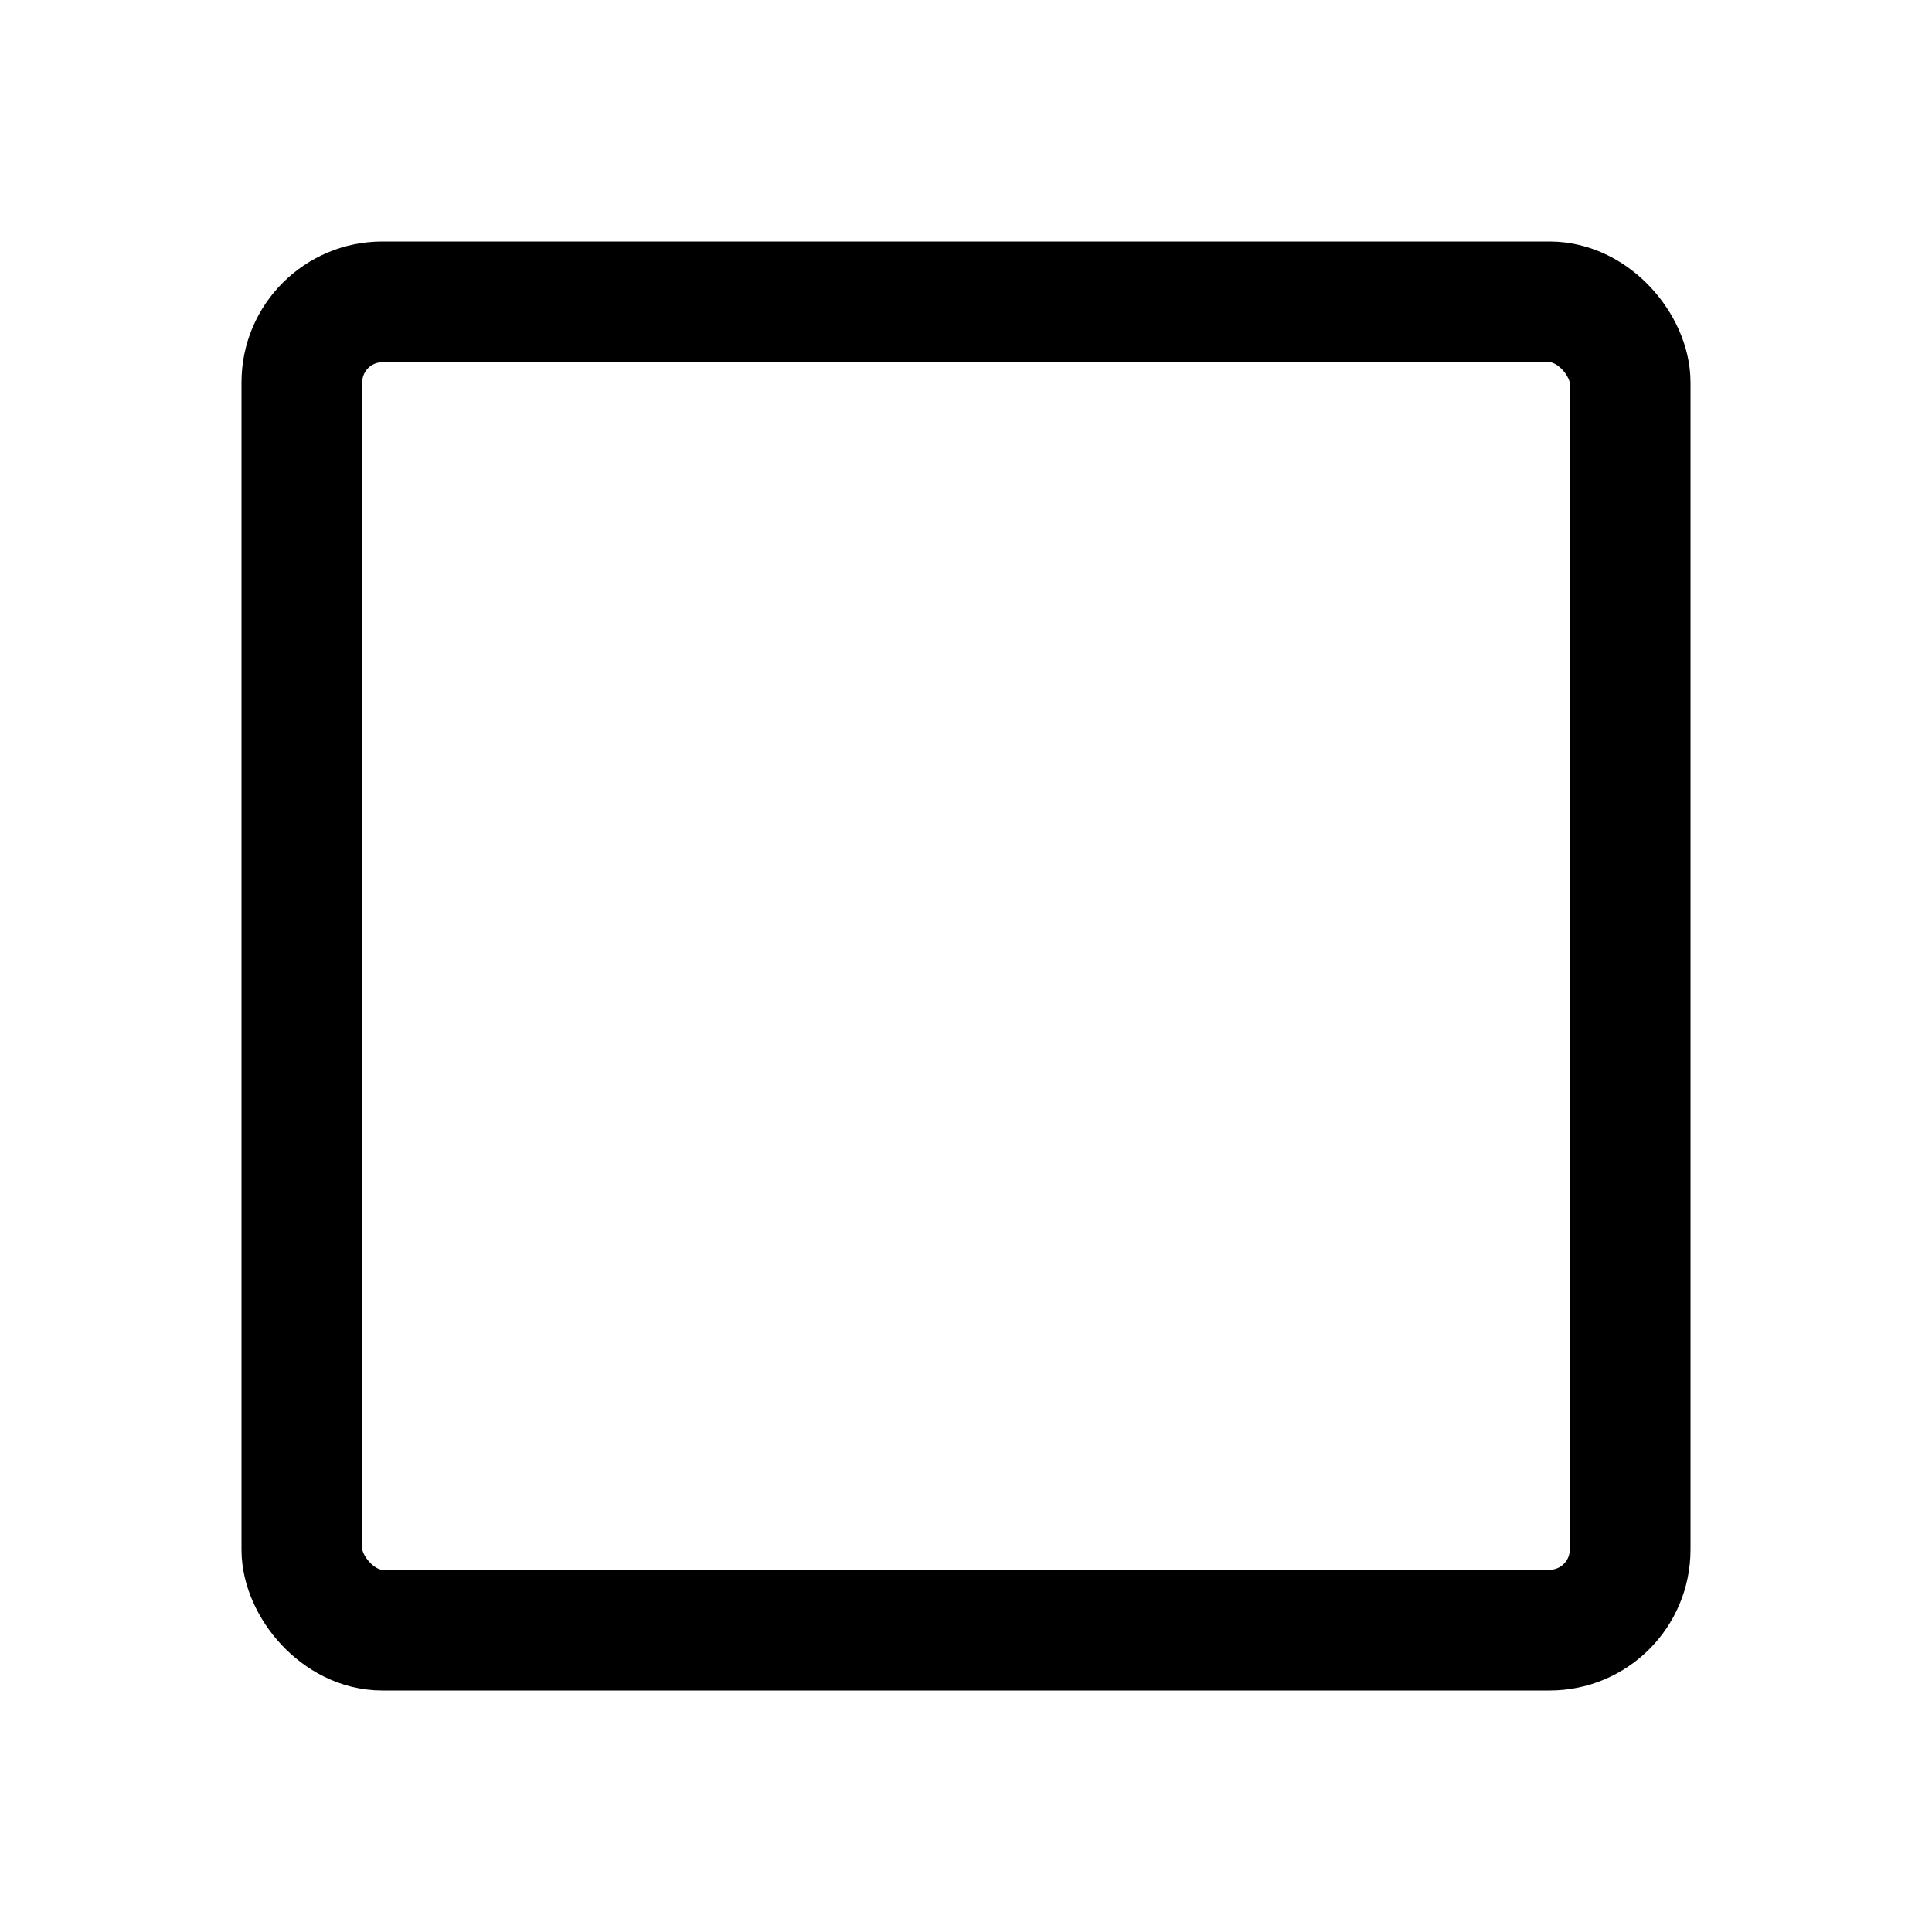<svg width="24" height="24" viewBox="0 0 24 24" xmlns="http://www.w3.org/2000/svg">
    <rect x="3.75" y="3.75" width="16.5" height="16.5" rx="1" stroke="currentColor" stroke-width="1.5" fill="none" fill-rule="evenodd"/>
</svg>
